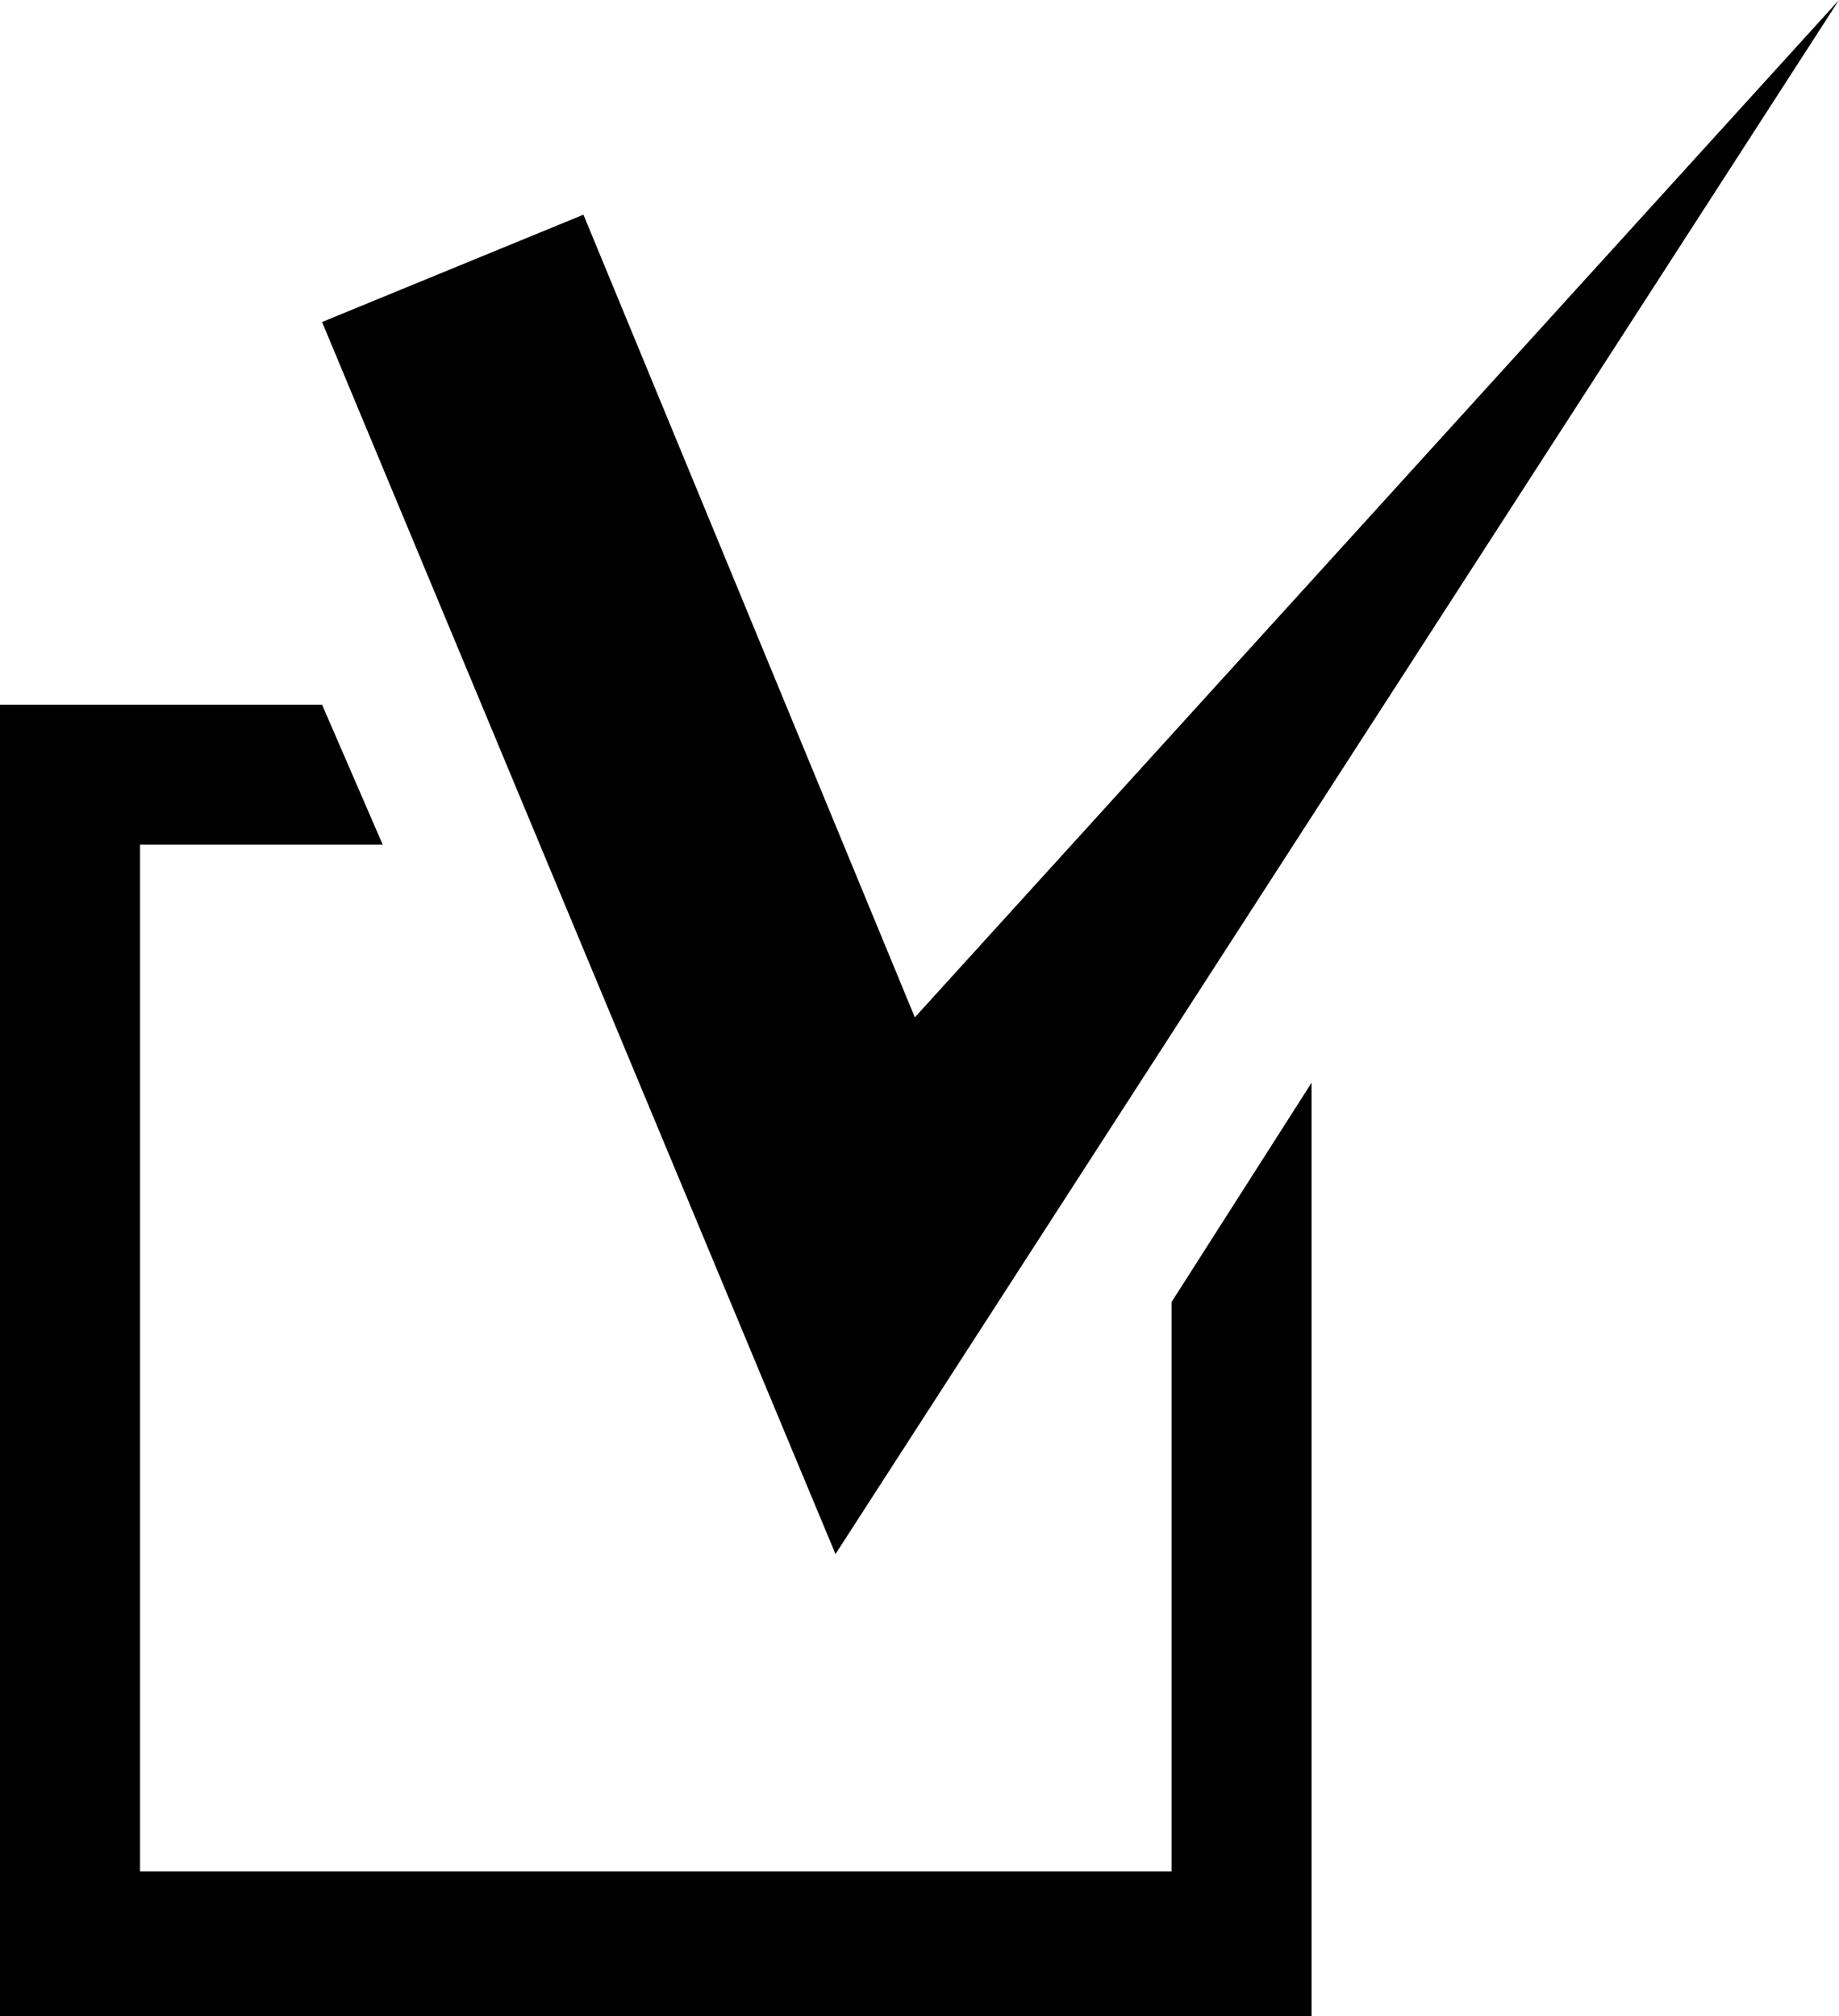 <?xml version="1.0" encoding="utf-8"?>
<!-- Generator: Adobe Illustrator 18.1.1, SVG Export Plug-In . SVG Version: 6.00 Build 0)  -->
<svg version="1.1" id="Layer_1" xmlns="http://www.w3.org/2000/svg" xmlns:xlink="http://www.w3.org/1999/xlink" x="0px" y="0px"
	 viewBox="0 0 39.4 43.2" enable-background="new 0 0 39.4 43.2" xml:space="preserve">
<g>
	<path d="M25,40.1H3v-22h5.2l-1.3-3H0v28.1h28.1v-20l-3,4.7V40.1z M39.4,0L19.6,21.8L12.5,4.6L6.9,6.9l11,26.4L39.4,0z"/>
</g>
<g>
</g>
<g>
</g>
<g>
</g>
<g>
</g>
<g>
</g>
<g>
</g>
<g>
</g>
<g>
</g>
<g>
</g>
<g>
</g>
<g>
</g>
<g>
</g>
<g>
</g>
<g>
</g>
<g>
</g>
</svg>
